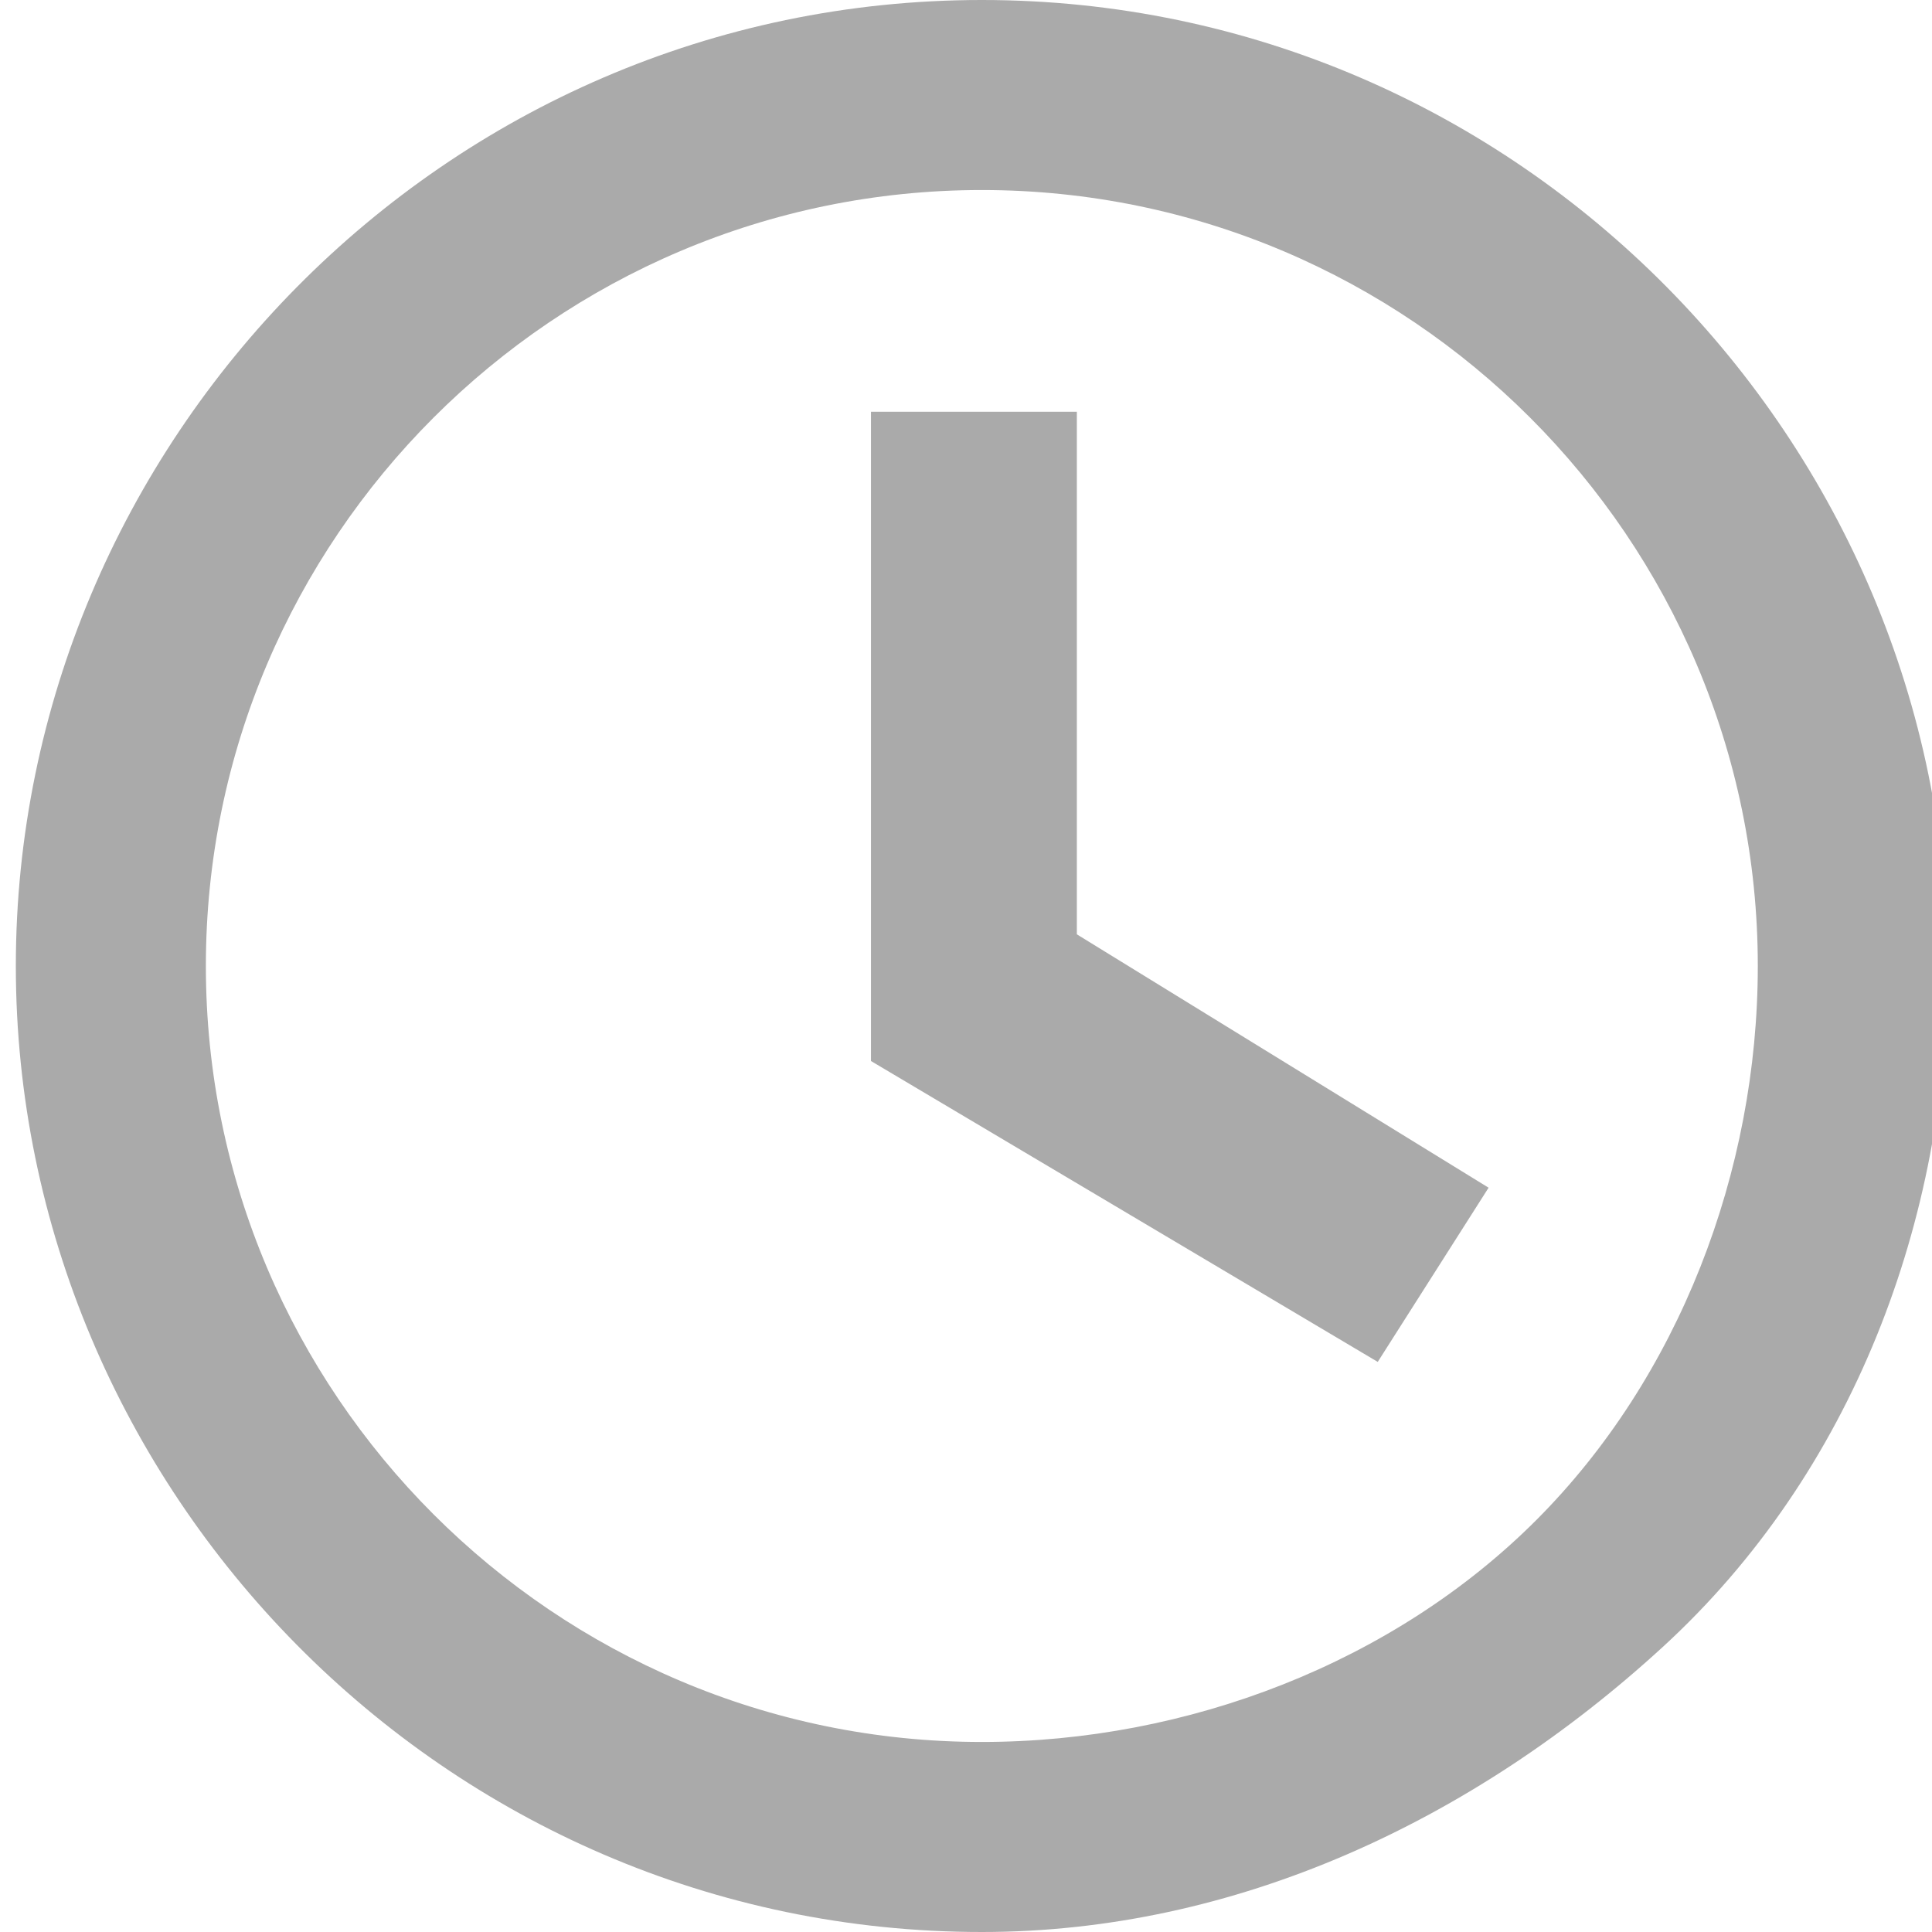 <?xml version="1.0" encoding="utf-8"?>
<!-- Generator: Adobe Illustrator 17.1.0, SVG Export Plug-In . SVG Version: 6.00 Build 0)  -->
<!DOCTYPE svg PUBLIC "-//W3C//DTD SVG 1.1//EN" "http://www.w3.org/Graphics/SVG/1.1/DTD/svg11.dtd">
<svg version="1.1" id="Layer_1" xmlns="http://www.w3.org/2000/svg" xmlns:xlink="http://www.w3.org/1999/xlink" x="0px" y="0px"
	 viewBox="10.2 9 12.2 12.2" enable-background="new 10.2 9 12.2 12.2" xml:space="preserve">
<g>
	<path fill="#AAAAAA" d="M22.5,15.1c0,1.6-0.6,3.2-1.8,4.3s-2.7,1.8-4.3,1.8c-3.4,0-6.1-2.8-6.1-6.1S13,9,16.4,9
		S22.5,11.8,22.5,15.1z M21.3,15.1c0-2.7-2.2-4.9-4.9-4.9s-4.9,2.2-4.9,4.9s2.2,4.9,4.9,4.9c1.3,0,2.6-0.5,3.5-1.4
		S21.3,16.4,21.3,15.1z M17,14.9l2.6,1.6l-0.7,1.1l-3.2-1.9v-4.1H17V14.9z"/>
</g>
</svg>
